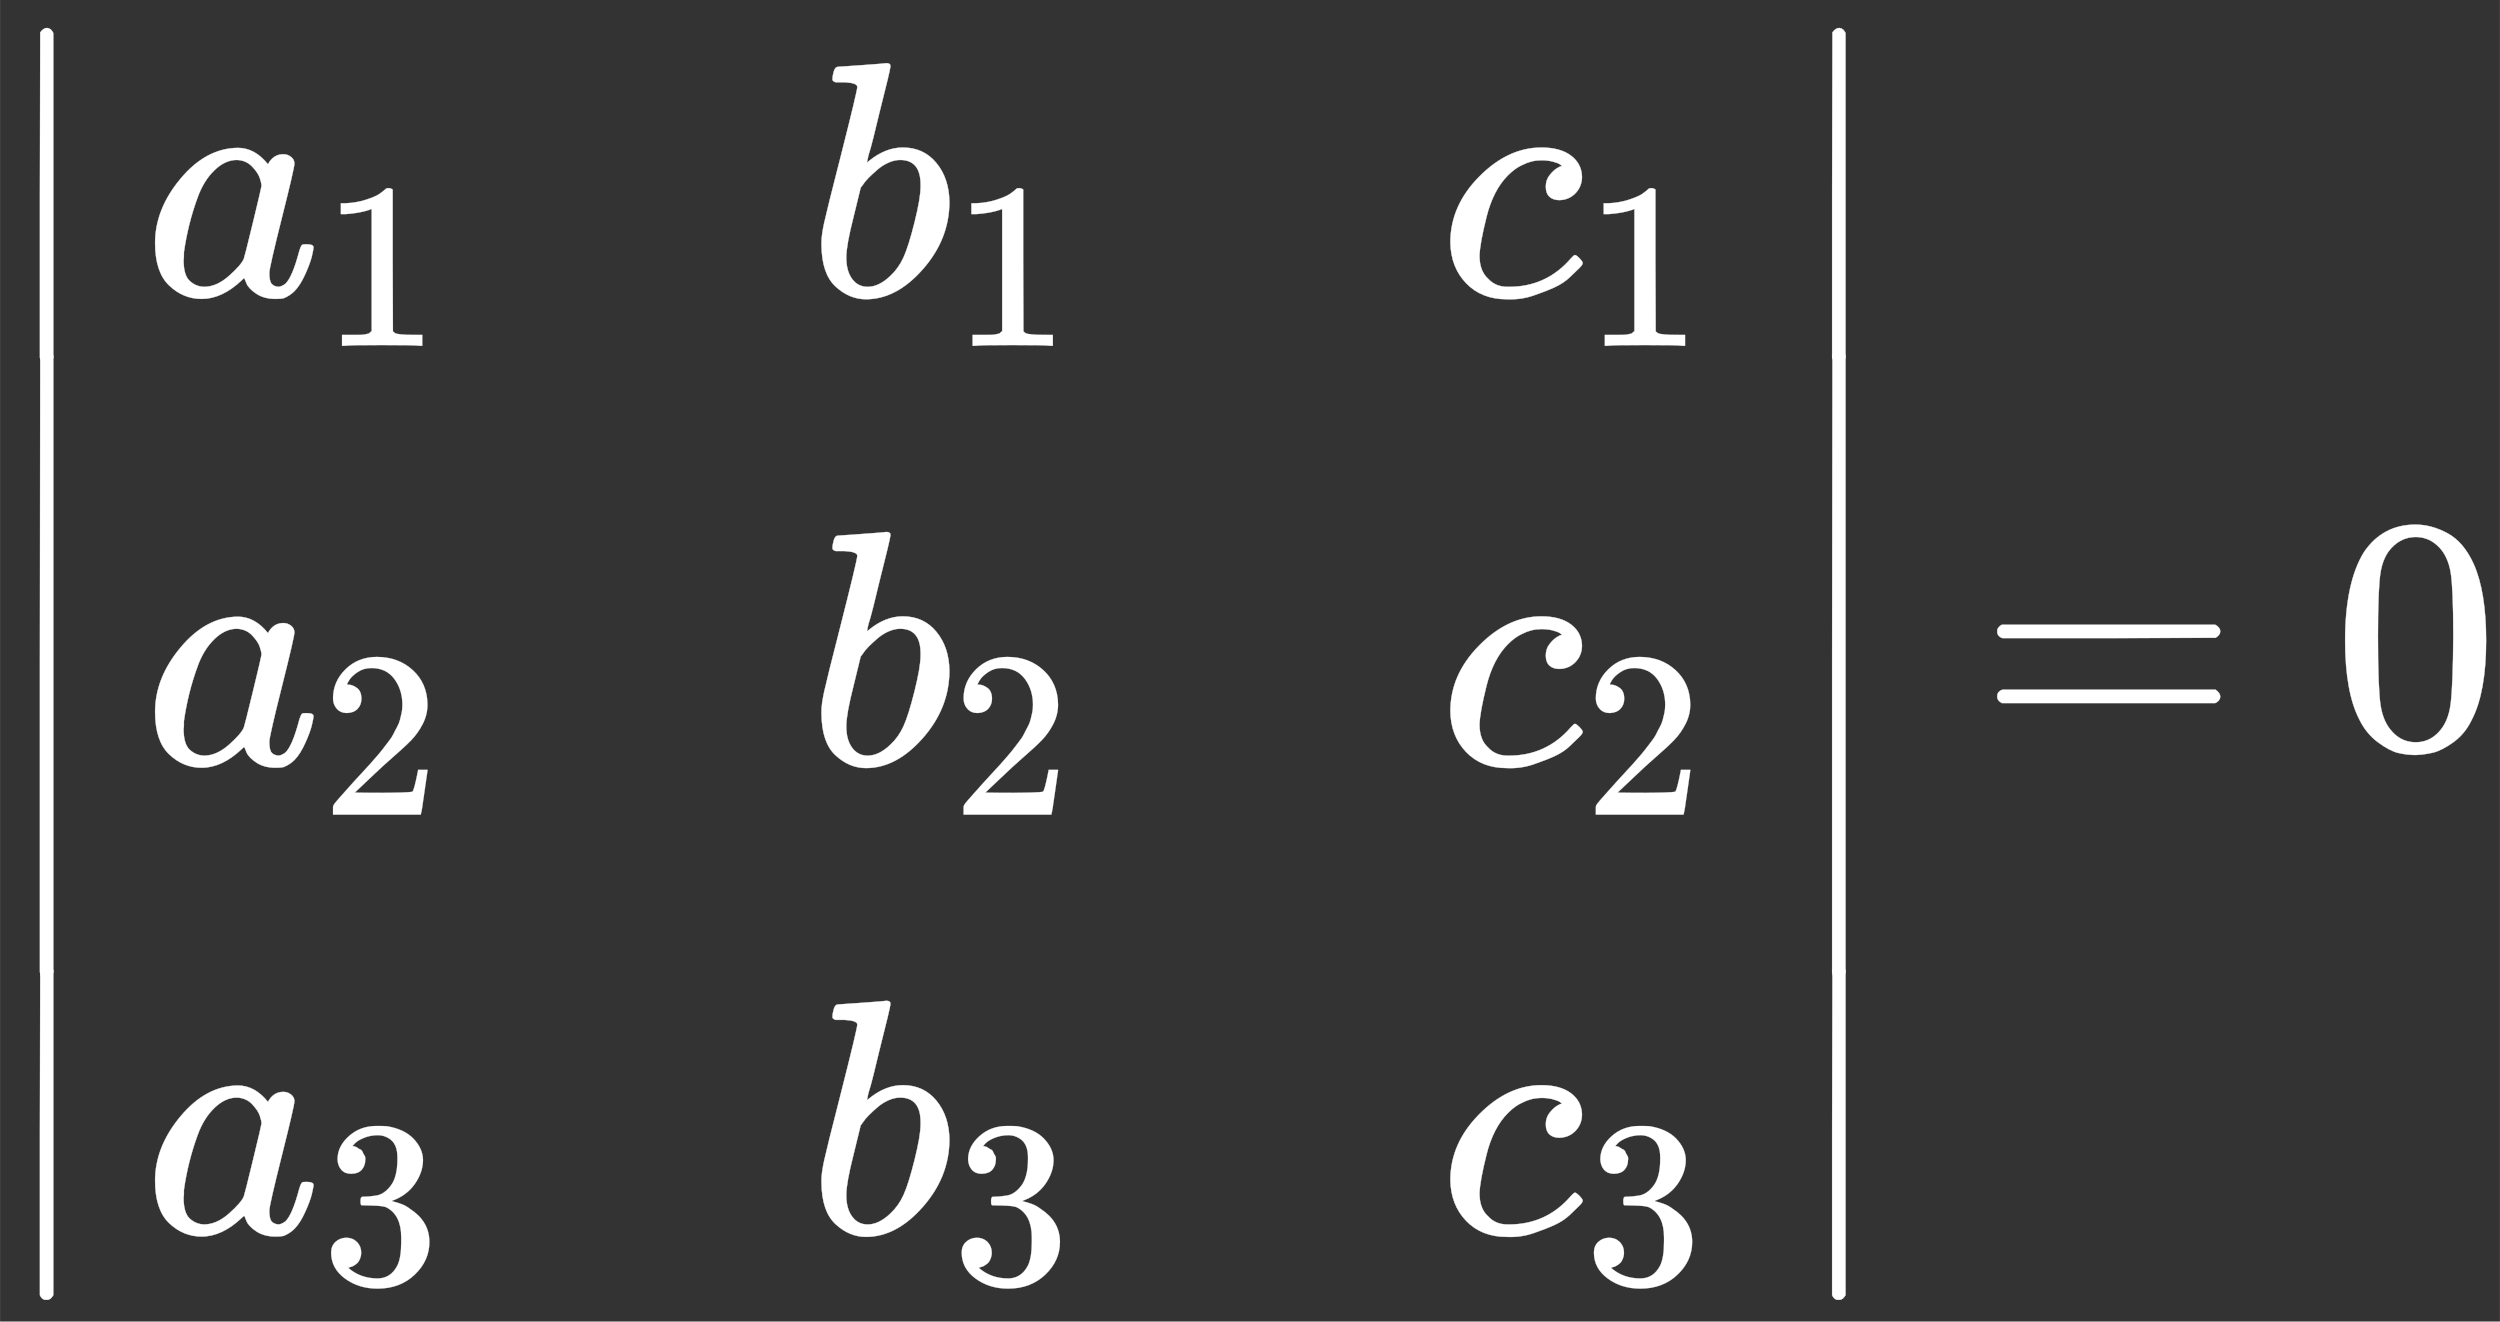 <svg xmlns:xlink="http://www.w3.org/1999/xlink" width="24.275ex" height="12.832ex" viewBox="0 -2232.6 7465.3 3946.4" role="img" focusable="false" xmlns="http://www.w3.org/2000/svg" style="vertical-align: -3.981ex;"><rect x="0" y="-2232.6" width="7465.3" height="3946.4" fill="#333333" stroke="none"/><defs><path stroke-width="1" id="E15-MJMAIN-7C" d="M139 -249H137Q125 -249 119 -235V251L120 737Q130 750 139 750Q152 750 159 735V-235Q151 -249 141 -249H139Z"></path><path stroke-width="1" id="E15-MJMATHI-61" d="M33 157Q33 258 109 349T280 441Q331 441 370 392Q386 422 416 422Q429 422 439 414T449 394Q449 381 412 234T374 68Q374 43 381 35T402 26Q411 27 422 35Q443 55 463 131Q469 151 473 152Q475 153 483 153H487Q506 153 506 144Q506 138 501 117T481 63T449 13Q436 0 417 -8Q409 -10 393 -10Q359 -10 336 5T306 36L300 51Q299 52 296 50Q294 48 292 46Q233 -10 172 -10Q117 -10 75 30T33 157ZM351 328Q351 334 346 350T323 385T277 405Q242 405 210 374T160 293Q131 214 119 129Q119 126 119 118T118 106Q118 61 136 44T179 26Q217 26 254 59T298 110Q300 114 325 217T351 328Z"></path><path stroke-width="1" id="E15-MJMAIN-31" d="M213 578L200 573Q186 568 160 563T102 556H83V602H102Q149 604 189 617T245 641T273 663Q275 666 285 666Q294 666 302 660V361L303 61Q310 54 315 52T339 48T401 46H427V0H416Q395 3 257 3Q121 3 100 0H88V46H114Q136 46 152 46T177 47T193 50T201 52T207 57T213 61V578Z"></path><path stroke-width="1" id="E15-MJMATHI-62" d="M73 647Q73 657 77 670T89 683Q90 683 161 688T234 694Q246 694 246 685T212 542Q204 508 195 472T180 418L176 399Q176 396 182 402Q231 442 283 442Q345 442 383 396T422 280Q422 169 343 79T173 -11Q123 -11 82 27T40 150V159Q40 180 48 217T97 414Q147 611 147 623T109 637Q104 637 101 637H96Q86 637 83 637T76 640T73 647ZM336 325V331Q336 405 275 405Q258 405 240 397T207 376T181 352T163 330L157 322L136 236Q114 150 114 114Q114 66 138 42Q154 26 178 26Q211 26 245 58Q270 81 285 114T318 219Q336 291 336 325Z"></path><path stroke-width="1" id="E15-MJMATHI-63" d="M34 159Q34 268 120 355T306 442Q362 442 394 418T427 355Q427 326 408 306T360 285Q341 285 330 295T319 325T330 359T352 380T366 386H367Q367 388 361 392T340 400T306 404Q276 404 249 390Q228 381 206 359Q162 315 142 235T121 119Q121 73 147 50Q169 26 205 26H209Q321 26 394 111Q403 121 406 121Q410 121 419 112T429 98T420 83T391 55T346 25T282 0T202 -11Q127 -11 81 37T34 159Z"></path><path stroke-width="1" id="E15-MJMAIN-32" d="M109 429Q82 429 66 447T50 491Q50 562 103 614T235 666Q326 666 387 610T449 465Q449 422 429 383T381 315T301 241Q265 210 201 149L142 93L218 92Q375 92 385 97Q392 99 409 186V189H449V186Q448 183 436 95T421 3V0H50V19V31Q50 38 56 46T86 81Q115 113 136 137Q145 147 170 174T204 211T233 244T261 278T284 308T305 340T320 369T333 401T340 431T343 464Q343 527 309 573T212 619Q179 619 154 602T119 569T109 550Q109 549 114 549Q132 549 151 535T170 489Q170 464 154 447T109 429Z"></path><path stroke-width="1" id="E15-MJMAIN-33" d="M127 463Q100 463 85 480T69 524Q69 579 117 622T233 665Q268 665 277 664Q351 652 390 611T430 522Q430 470 396 421T302 350L299 348Q299 347 308 345T337 336T375 315Q457 262 457 175Q457 96 395 37T238 -22Q158 -22 100 21T42 130Q42 158 60 175T105 193Q133 193 151 175T169 130Q169 119 166 110T159 94T148 82T136 74T126 70T118 67L114 66Q165 21 238 21Q293 21 321 74Q338 107 338 175V195Q338 290 274 322Q259 328 213 329L171 330L168 332Q166 335 166 348Q166 366 174 366Q202 366 232 371Q266 376 294 413T322 525V533Q322 590 287 612Q265 626 240 626Q208 626 181 615T143 592T132 580H135Q138 579 143 578T153 573T165 566T175 555T183 540T186 520Q186 498 172 481T127 463Z"></path><path stroke-width="1" id="E15-MJMAIN-2223" d="M139 -249H137Q125 -249 119 -235V251L120 737Q130 750 139 750Q152 750 159 735V-235Q151 -249 141 -249H139Z"></path><path stroke-width="1" id="E15-MJMAIN-3D" d="M56 347Q56 360 70 367H707Q722 359 722 347Q722 336 708 328L390 327H72Q56 332 56 347ZM56 153Q56 168 72 173H708Q722 163 722 153Q722 140 707 133H70Q56 140 56 153Z"></path><path stroke-width="1" id="E15-MJMAIN-30" d="M96 585Q152 666 249 666Q297 666 345 640T423 548Q460 465 460 320Q460 165 417 83Q397 41 362 16T301 -15T250 -22Q224 -22 198 -16T137 16T82 83Q39 165 39 320Q39 494 96 585ZM321 597Q291 629 250 629Q208 629 178 597Q153 571 145 525T137 333Q137 175 145 125T181 46Q209 16 250 16Q290 16 318 46Q347 76 354 130T362 333Q362 478 354 524T321 597Z"></path></defs><g stroke="currentColor" fill="currentColor" stroke-width="0" transform="matrix(1 0 0 -1 0 0)"><g fill="white" stroke="white"><g fill="white" stroke="white"><g fill="white" stroke="white"><g fill="white" stroke="white" transform="translate(0,2150)"><use xlink:href="#E15-MJMAIN-2223" x="0" y="-751"></use><g transform="translate(0,-2374.974) scale(1,1.896)"><use xlink:href="#E15-MJMAIN-2223"></use></g><use xlink:href="#E15-MJMAIN-2223" x="0" y="-3550"></use></g><g fill="white" stroke="white" transform="translate(445,0)"><g transform="translate(-15,0)"><g fill="white" stroke="white" transform="translate(0,1350)"><g fill="white" stroke="white"><g fill="white" stroke="white"><g fill="white" stroke="white"><use xlink:href="#E15-MJMATHI-61"></use></g><g fill="white" stroke="white" transform="translate(529,-150)"><use transform="scale(0.707)" xlink:href="#E15-MJMAIN-31"></use></g></g></g></g><g fill="white" stroke="white" transform="translate(0,-50)"><g fill="white" stroke="white"><g fill="white" stroke="white"><g fill="white" stroke="white"><use xlink:href="#E15-MJMATHI-61"></use></g><g fill="white" stroke="white" transform="translate(529,-150)"><use transform="scale(0.707)" xlink:href="#E15-MJMAIN-32"></use></g></g></g></g><g fill="white" stroke="white" transform="translate(0,-1450)"><g fill="white" stroke="white"><g fill="white" stroke="white"><g fill="white" stroke="white"><use xlink:href="#E15-MJMATHI-61"></use></g><g fill="white" stroke="white" transform="translate(529,-150)"><use transform="scale(0.707)" xlink:href="#E15-MJMAIN-33"></use></g></g></g></g></g><g transform="translate(1968,0)"><g fill="white" stroke="white" transform="translate(0,1350)"><g fill="white" stroke="white"><g fill="white" stroke="white"><g fill="white" stroke="white"><use xlink:href="#E15-MJMATHI-62"></use></g><g fill="white" stroke="white" transform="translate(429,-150)"><use transform="scale(0.707)" xlink:href="#E15-MJMAIN-31"></use></g></g></g></g><g fill="white" stroke="white" transform="translate(0,-50)"><g fill="white" stroke="white"><g fill="white" stroke="white"><g fill="white" stroke="white"><use xlink:href="#E15-MJMATHI-62"></use></g><g fill="white" stroke="white" transform="translate(429,-150)"><use transform="scale(0.707)" xlink:href="#E15-MJMAIN-32"></use></g></g></g></g><g fill="white" stroke="white" transform="translate(0,-1450)"><g fill="white" stroke="white"><g fill="white" stroke="white"><g fill="white" stroke="white"><use xlink:href="#E15-MJMATHI-62"></use></g><g fill="white" stroke="white" transform="translate(429,-150)"><use transform="scale(0.707)" xlink:href="#E15-MJMAIN-33"></use></g></g></g></g></g><g transform="translate(3852,0)"><g fill="white" stroke="white" transform="translate(0,1350)"><g fill="white" stroke="white"><g fill="white" stroke="white"><g fill="white" stroke="white"><use xlink:href="#E15-MJMATHI-63"></use></g><g fill="white" stroke="white" transform="translate(433,-150)"><use transform="scale(0.707)" xlink:href="#E15-MJMAIN-31"></use></g></g></g></g><g fill="white" stroke="white" transform="translate(0,-50)"><g fill="white" stroke="white"><g fill="white" stroke="white"><g fill="white" stroke="white"><use xlink:href="#E15-MJMATHI-63"></use></g><g fill="white" stroke="white" transform="translate(433,-150)"><use transform="scale(0.707)" xlink:href="#E15-MJMAIN-32"></use></g></g></g></g><g fill="white" stroke="white" transform="translate(0,-1450)"><g fill="white" stroke="white"><g fill="white" stroke="white"><g fill="white" stroke="white"><use xlink:href="#E15-MJMATHI-63"></use></g><g fill="white" stroke="white" transform="translate(433,-150)"><use transform="scale(0.707)" xlink:href="#E15-MJMAIN-33"></use></g></g></g></g></g></g><g fill="white" stroke="white" transform="translate(5352,2150)"><use xlink:href="#E15-MJMAIN-2223" x="0" y="-751"></use><g transform="translate(0,-2374.974) scale(1,1.896)"><use xlink:href="#E15-MJMAIN-2223"></use></g><use xlink:href="#E15-MJMAIN-2223" x="0" y="-3550"></use></g></g><g fill="white" stroke="white" transform="translate(5908,0)"><use xlink:href="#E15-MJMAIN-3D"></use></g><g fill="white" stroke="white" transform="translate(6964,0)"><use xlink:href="#E15-MJMAIN-30"></use></g></g></g></g></svg>